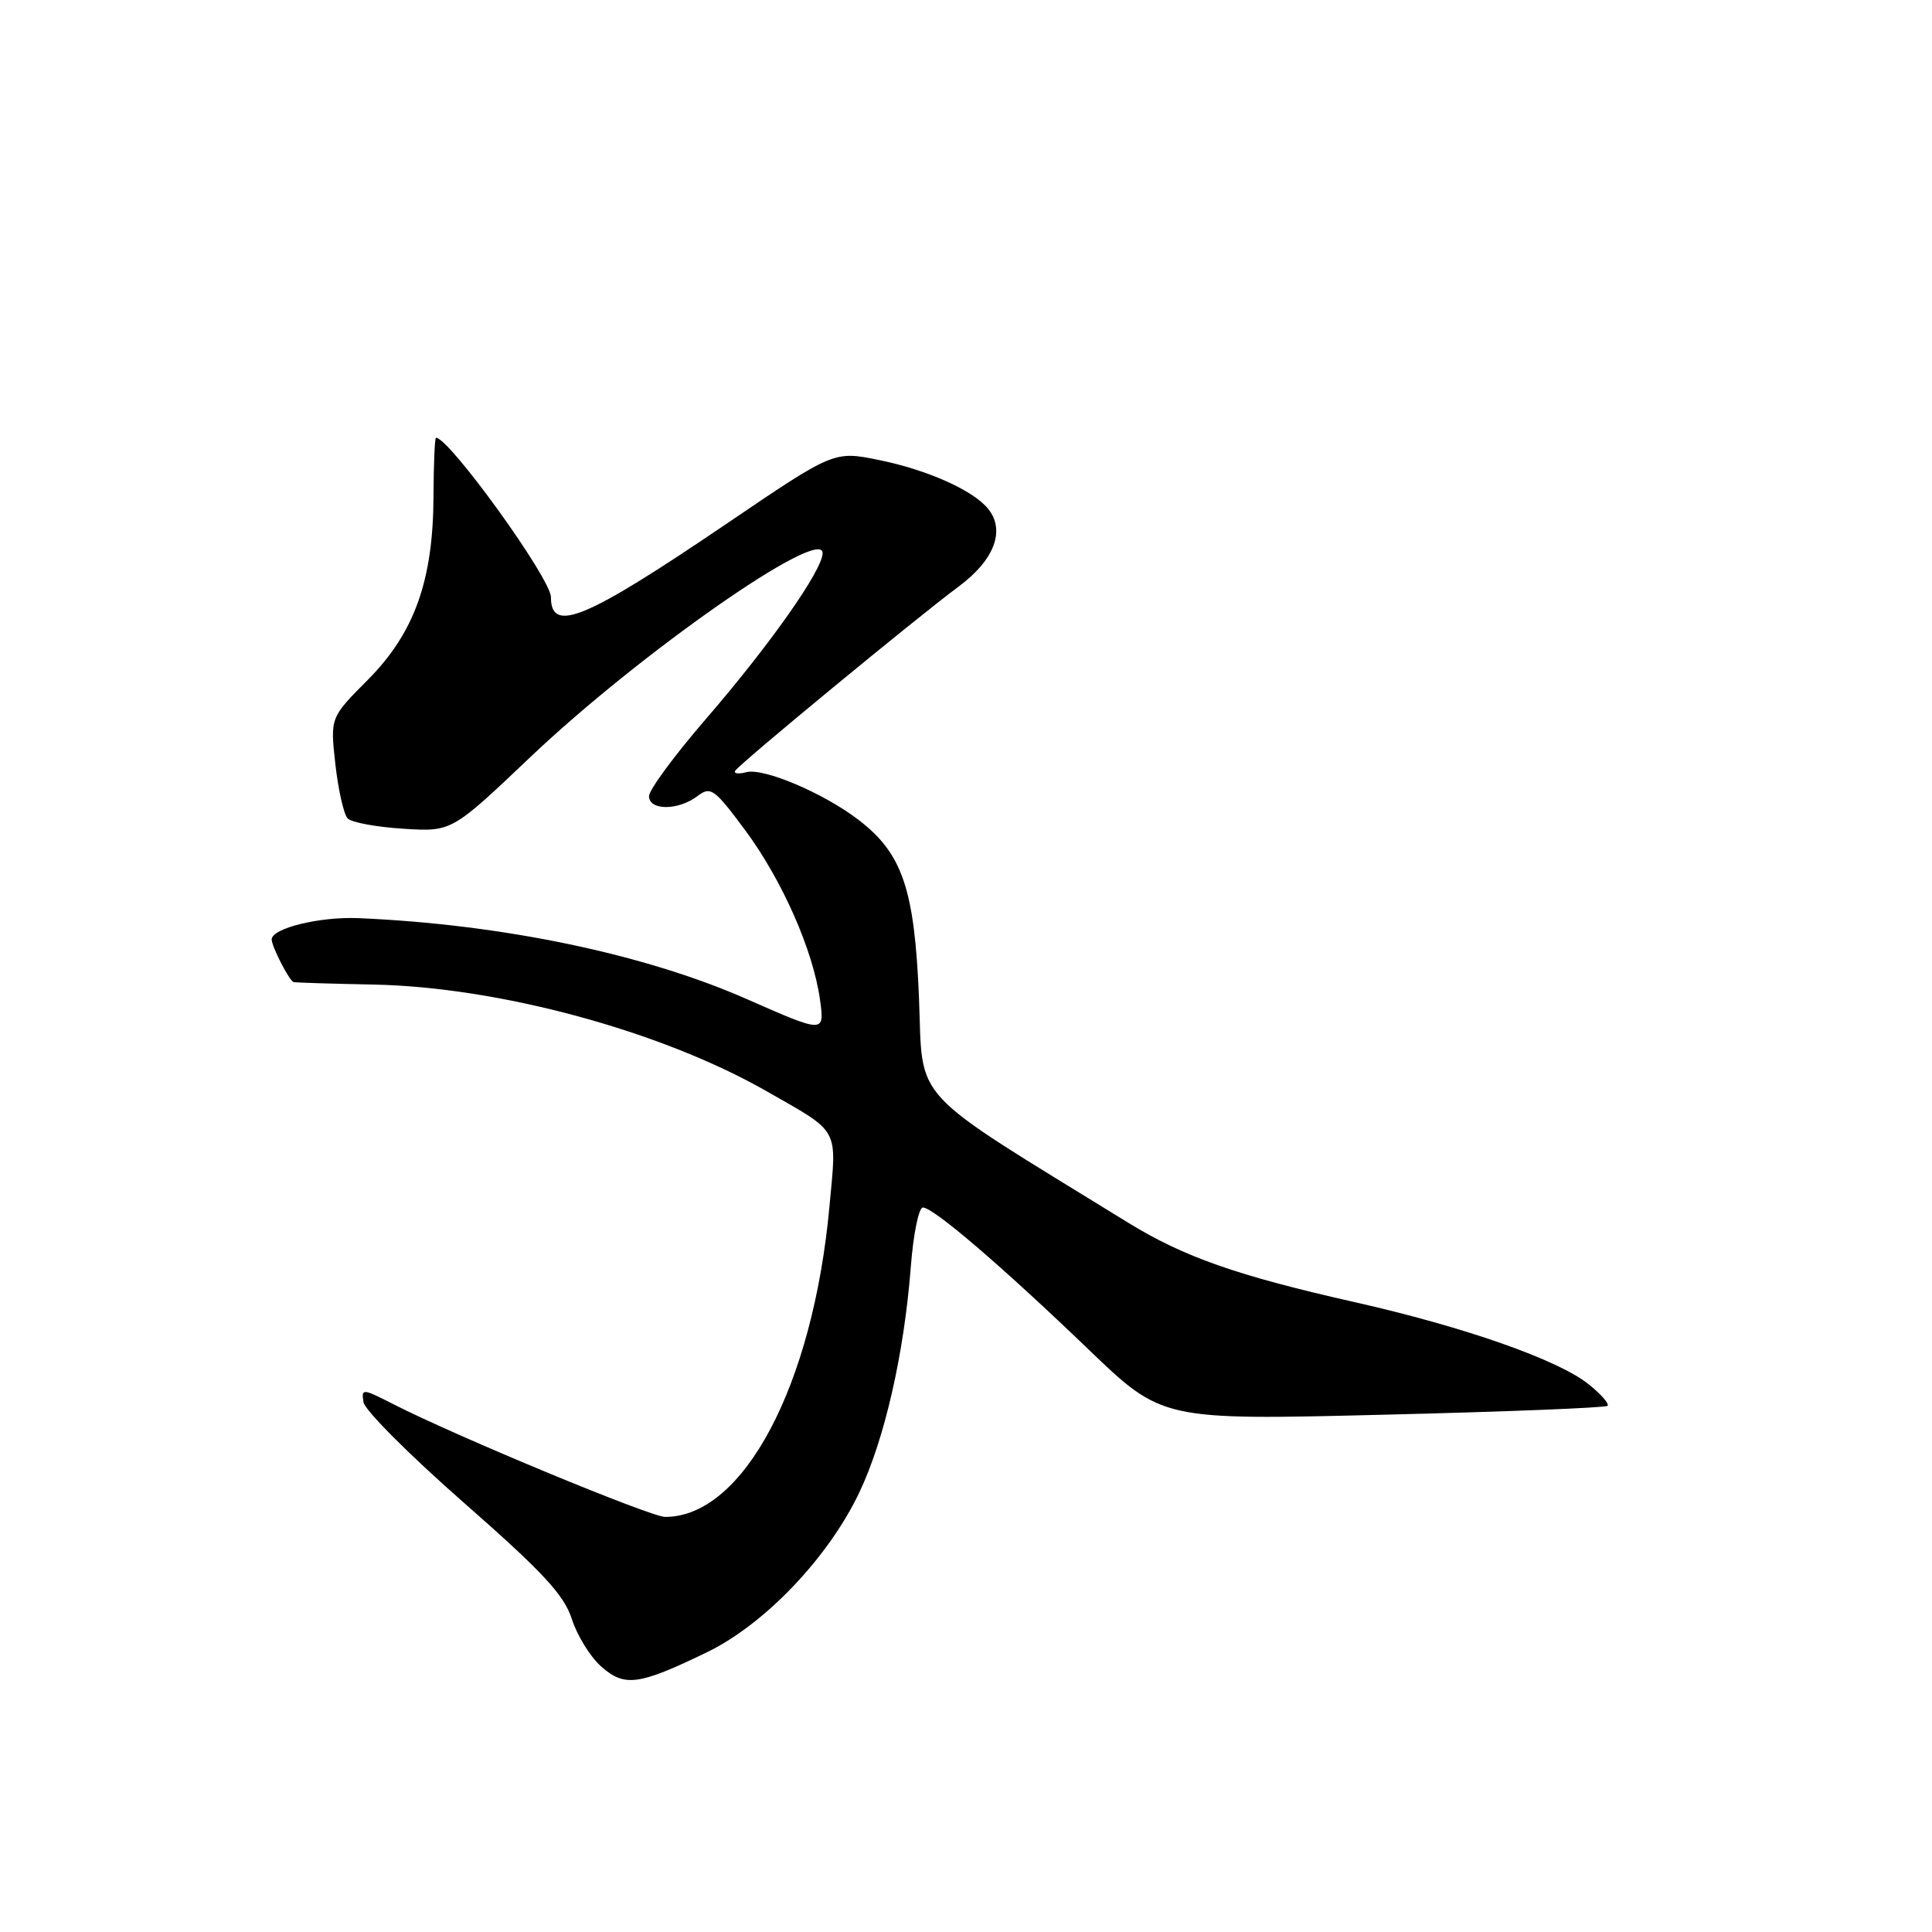 <?xml version="1.0" encoding="UTF-8" standalone="no"?>
<!DOCTYPE svg PUBLIC "-//W3C//DTD SVG 1.1//EN" "http://www.w3.org/Graphics/SVG/1.1/DTD/svg11.dtd" >
<svg xmlns="http://www.w3.org/2000/svg" xmlns:xlink="http://www.w3.org/1999/xlink" version="1.1" viewBox="0 0 256 256">
 <g >
 <path fill="currentColor"
d=" M 93.66 218.94 C 101.33 215.23 109.76 206.39 113.87 197.75 C 117.22 190.69 119.80 179.38 120.69 167.83 C 121.02 163.52 121.74 160.00 122.29 160.00 C 123.68 160.00 132.78 167.80 144.24 178.81 C 153.99 188.18 153.99 188.18 183.24 187.46 C 199.34 187.07 212.72 186.54 213.00 186.28 C 213.28 186.03 212.15 184.74 210.50 183.42 C 206.45 180.17 194.04 175.82 179.50 172.54 C 163.92 169.03 156.86 166.55 149.50 162.02 C 120.10 143.92 122.34 146.33 121.77 132.22 C 121.18 117.76 119.58 113.07 113.70 108.59 C 109.10 105.08 101.18 101.72 98.90 102.32 C 97.85 102.59 97.19 102.51 97.42 102.13 C 98.01 101.18 121.52 81.80 127.00 77.74 C 131.79 74.20 133.27 70.24 130.89 67.37 C 128.87 64.93 122.84 62.25 116.45 60.95 C 110.50 59.74 110.50 59.74 96.21 69.44 C 77.56 82.09 73.00 83.99 73.00 79.12 C 73.00 76.67 59.53 58.00 57.77 58.00 C 57.61 58.00 57.46 61.49 57.44 65.75 C 57.40 76.93 54.91 83.87 48.73 90.09 C 43.75 95.09 43.75 95.09 44.44 101.29 C 44.83 104.71 45.56 107.93 46.07 108.45 C 46.59 108.98 49.90 109.59 53.43 109.81 C 59.85 110.22 59.85 110.22 70.23 100.36 C 84.73 86.58 109.00 69.64 109.00 73.29 C 109.00 75.53 102.01 85.46 93.56 95.24 C 89.40 100.05 86.00 104.66 86.00 105.49 C 86.00 107.42 89.86 107.42 92.41 105.49 C 94.17 104.16 94.64 104.49 98.69 109.94 C 103.63 116.58 107.75 125.92 108.66 132.50 C 109.26 136.92 109.26 136.92 98.92 132.37 C 85.33 126.39 66.50 122.47 47.50 121.66 C 42.35 121.44 36.00 123.00 36.00 124.48 C 36.00 125.42 38.36 130.01 38.91 130.13 C 39.23 130.21 44.00 130.35 49.50 130.46 C 66.12 130.79 87.56 136.60 101.50 144.55 C 111.41 150.21 110.89 149.25 109.90 159.93 C 107.72 183.61 98.50 201.00 88.14 201.00 C 86.21 201.00 60.52 190.35 52.14 186.07 C 48.01 183.96 47.86 183.95 48.17 185.81 C 48.35 186.88 54.35 192.88 61.50 199.15 C 71.92 208.29 74.75 211.34 75.77 214.53 C 76.47 216.71 78.22 219.55 79.66 220.82 C 82.76 223.57 84.63 223.31 93.66 218.94 Z "/>
</g>
</svg>